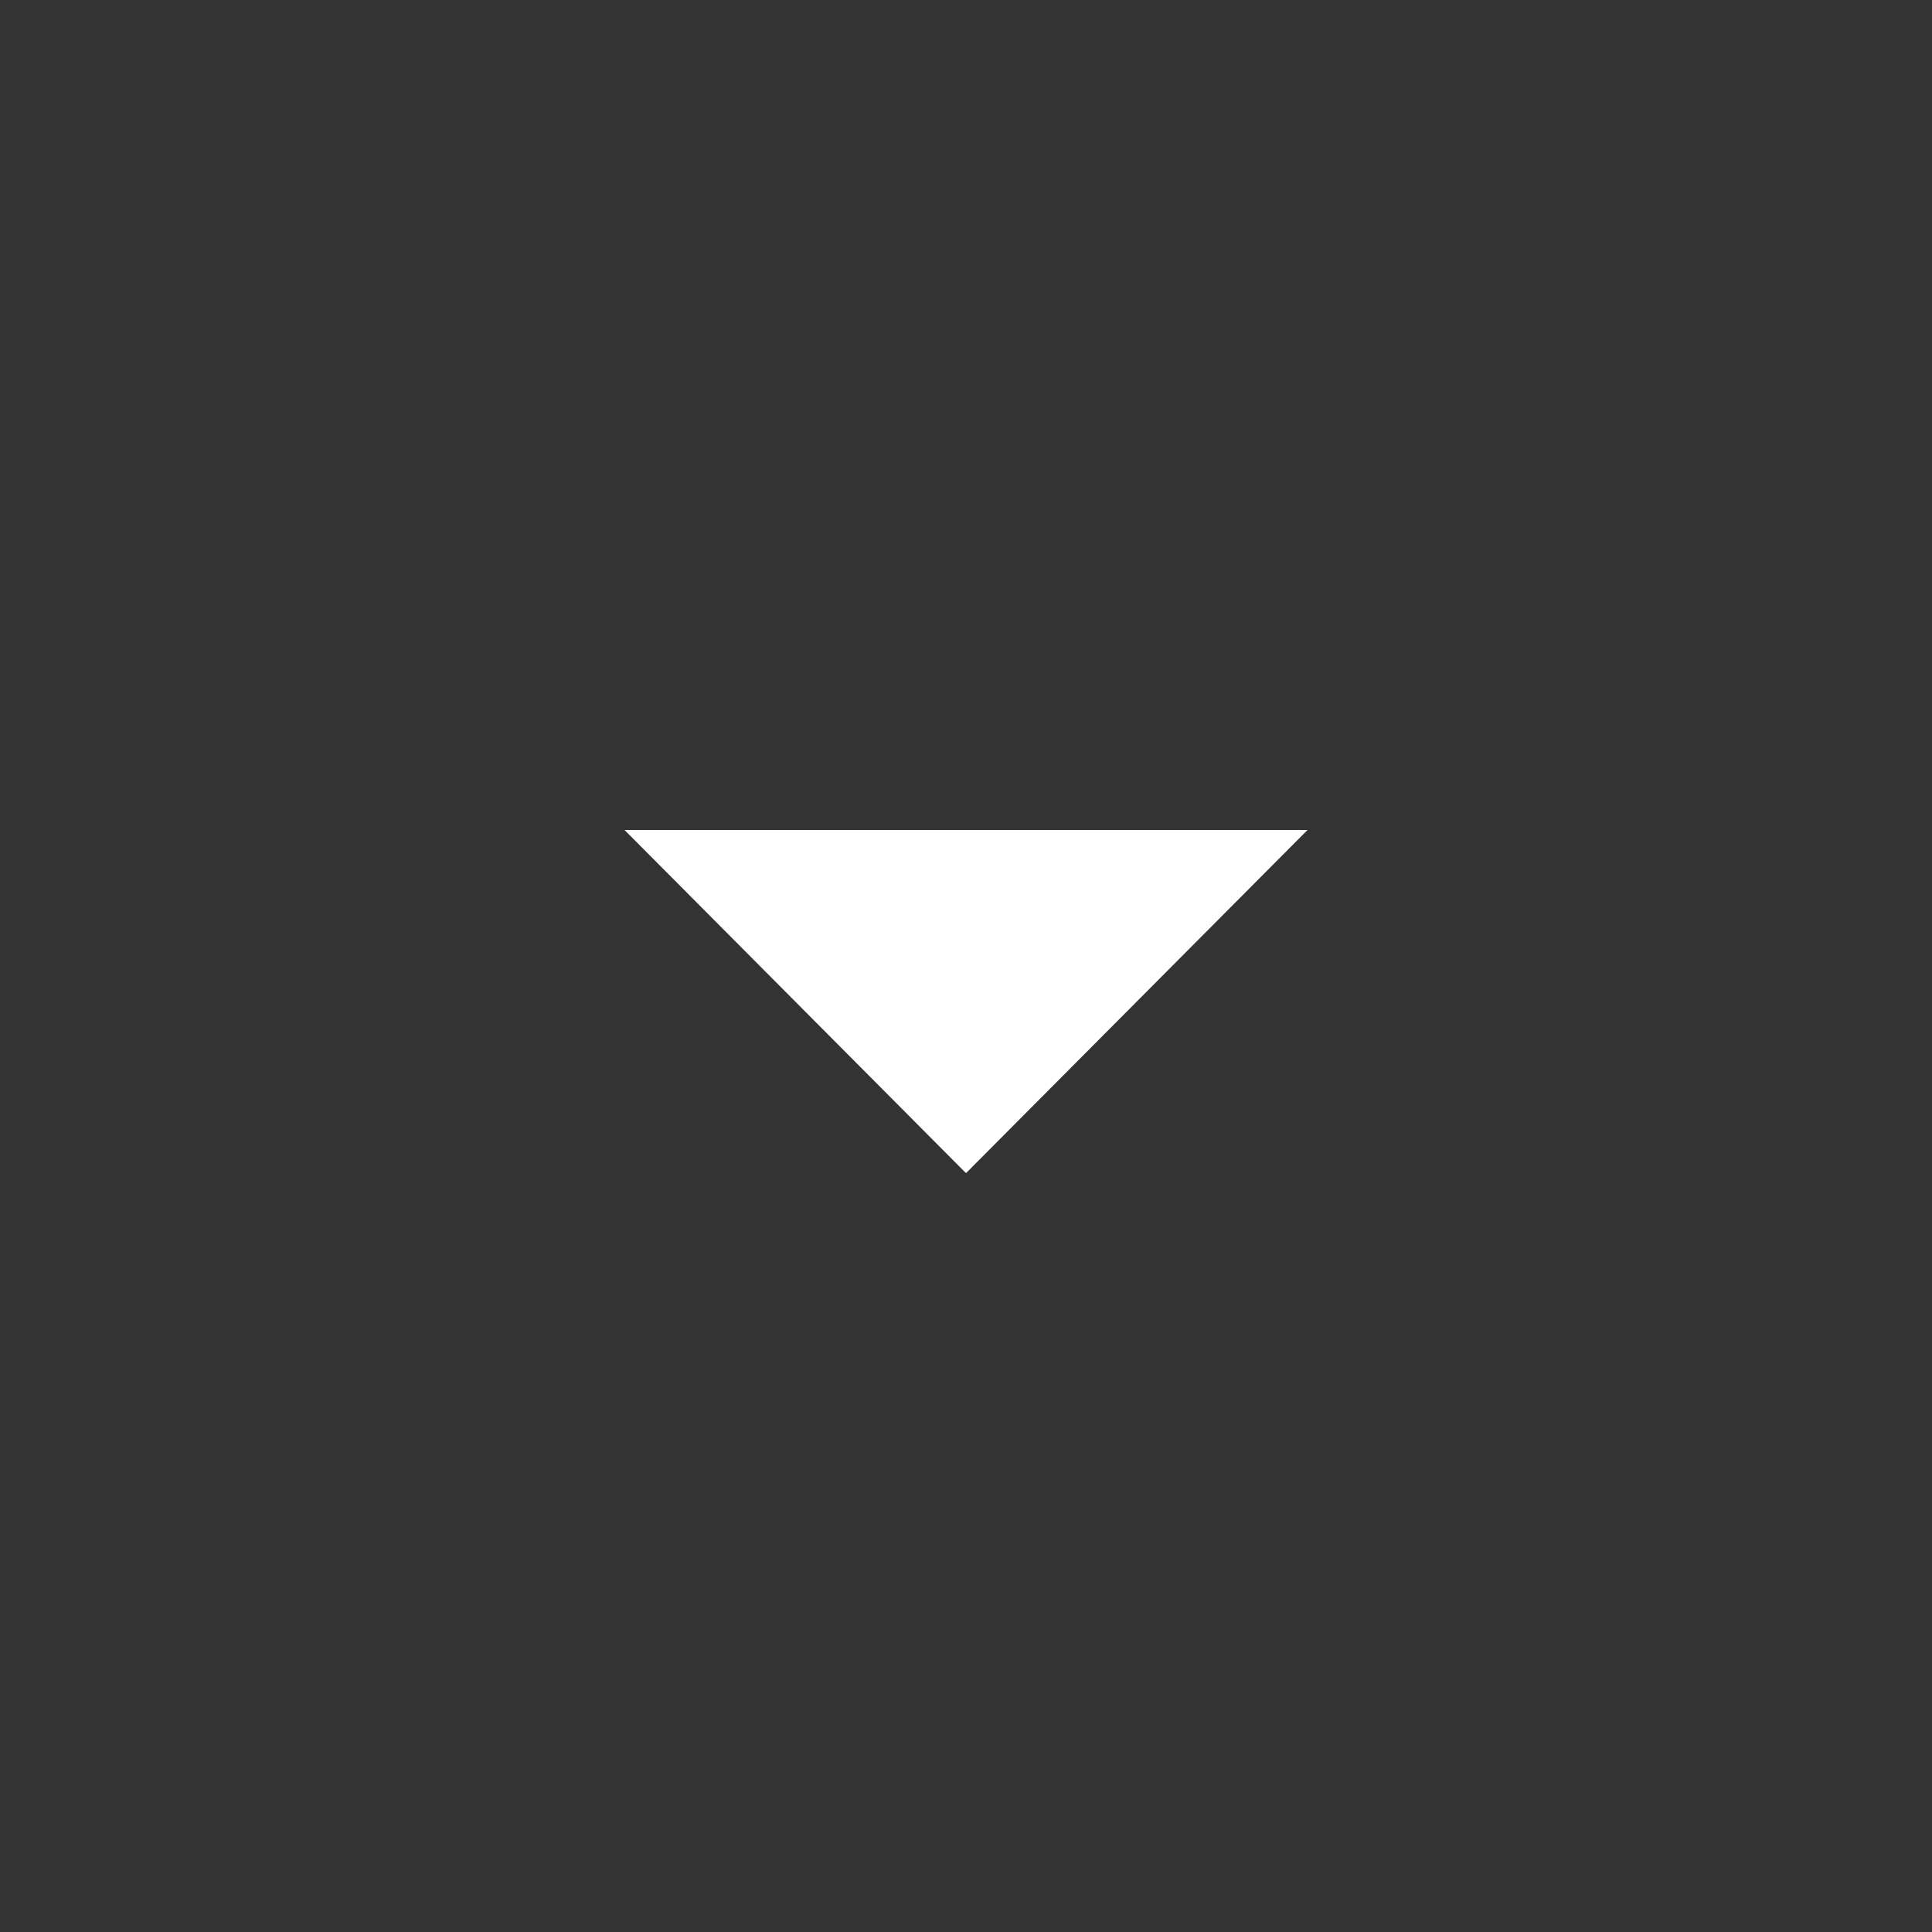 <svg width="32" height="32" viewBox="0 0 32 32" fill="none" xmlns="http://www.w3.org/2000/svg">
    <rect x="0" y="0" width="32" height="32" fill="#333333" stroke="none"/>
    <mask id="mask0_23_1352" style="mask-type:alpha" maskUnits="userSpaceOnUse" x="0" y="0" width="32" height="32">
    <rect width="32" height="32" fill="#D9D9D9"/>
    </mask>
    <g mask="url(#mask0_23_1352)">
    <path d="M16 19.431L10.344 13.747H21.657L16 19.431Z" fill="white"/>
    </g>
</svg>
    
